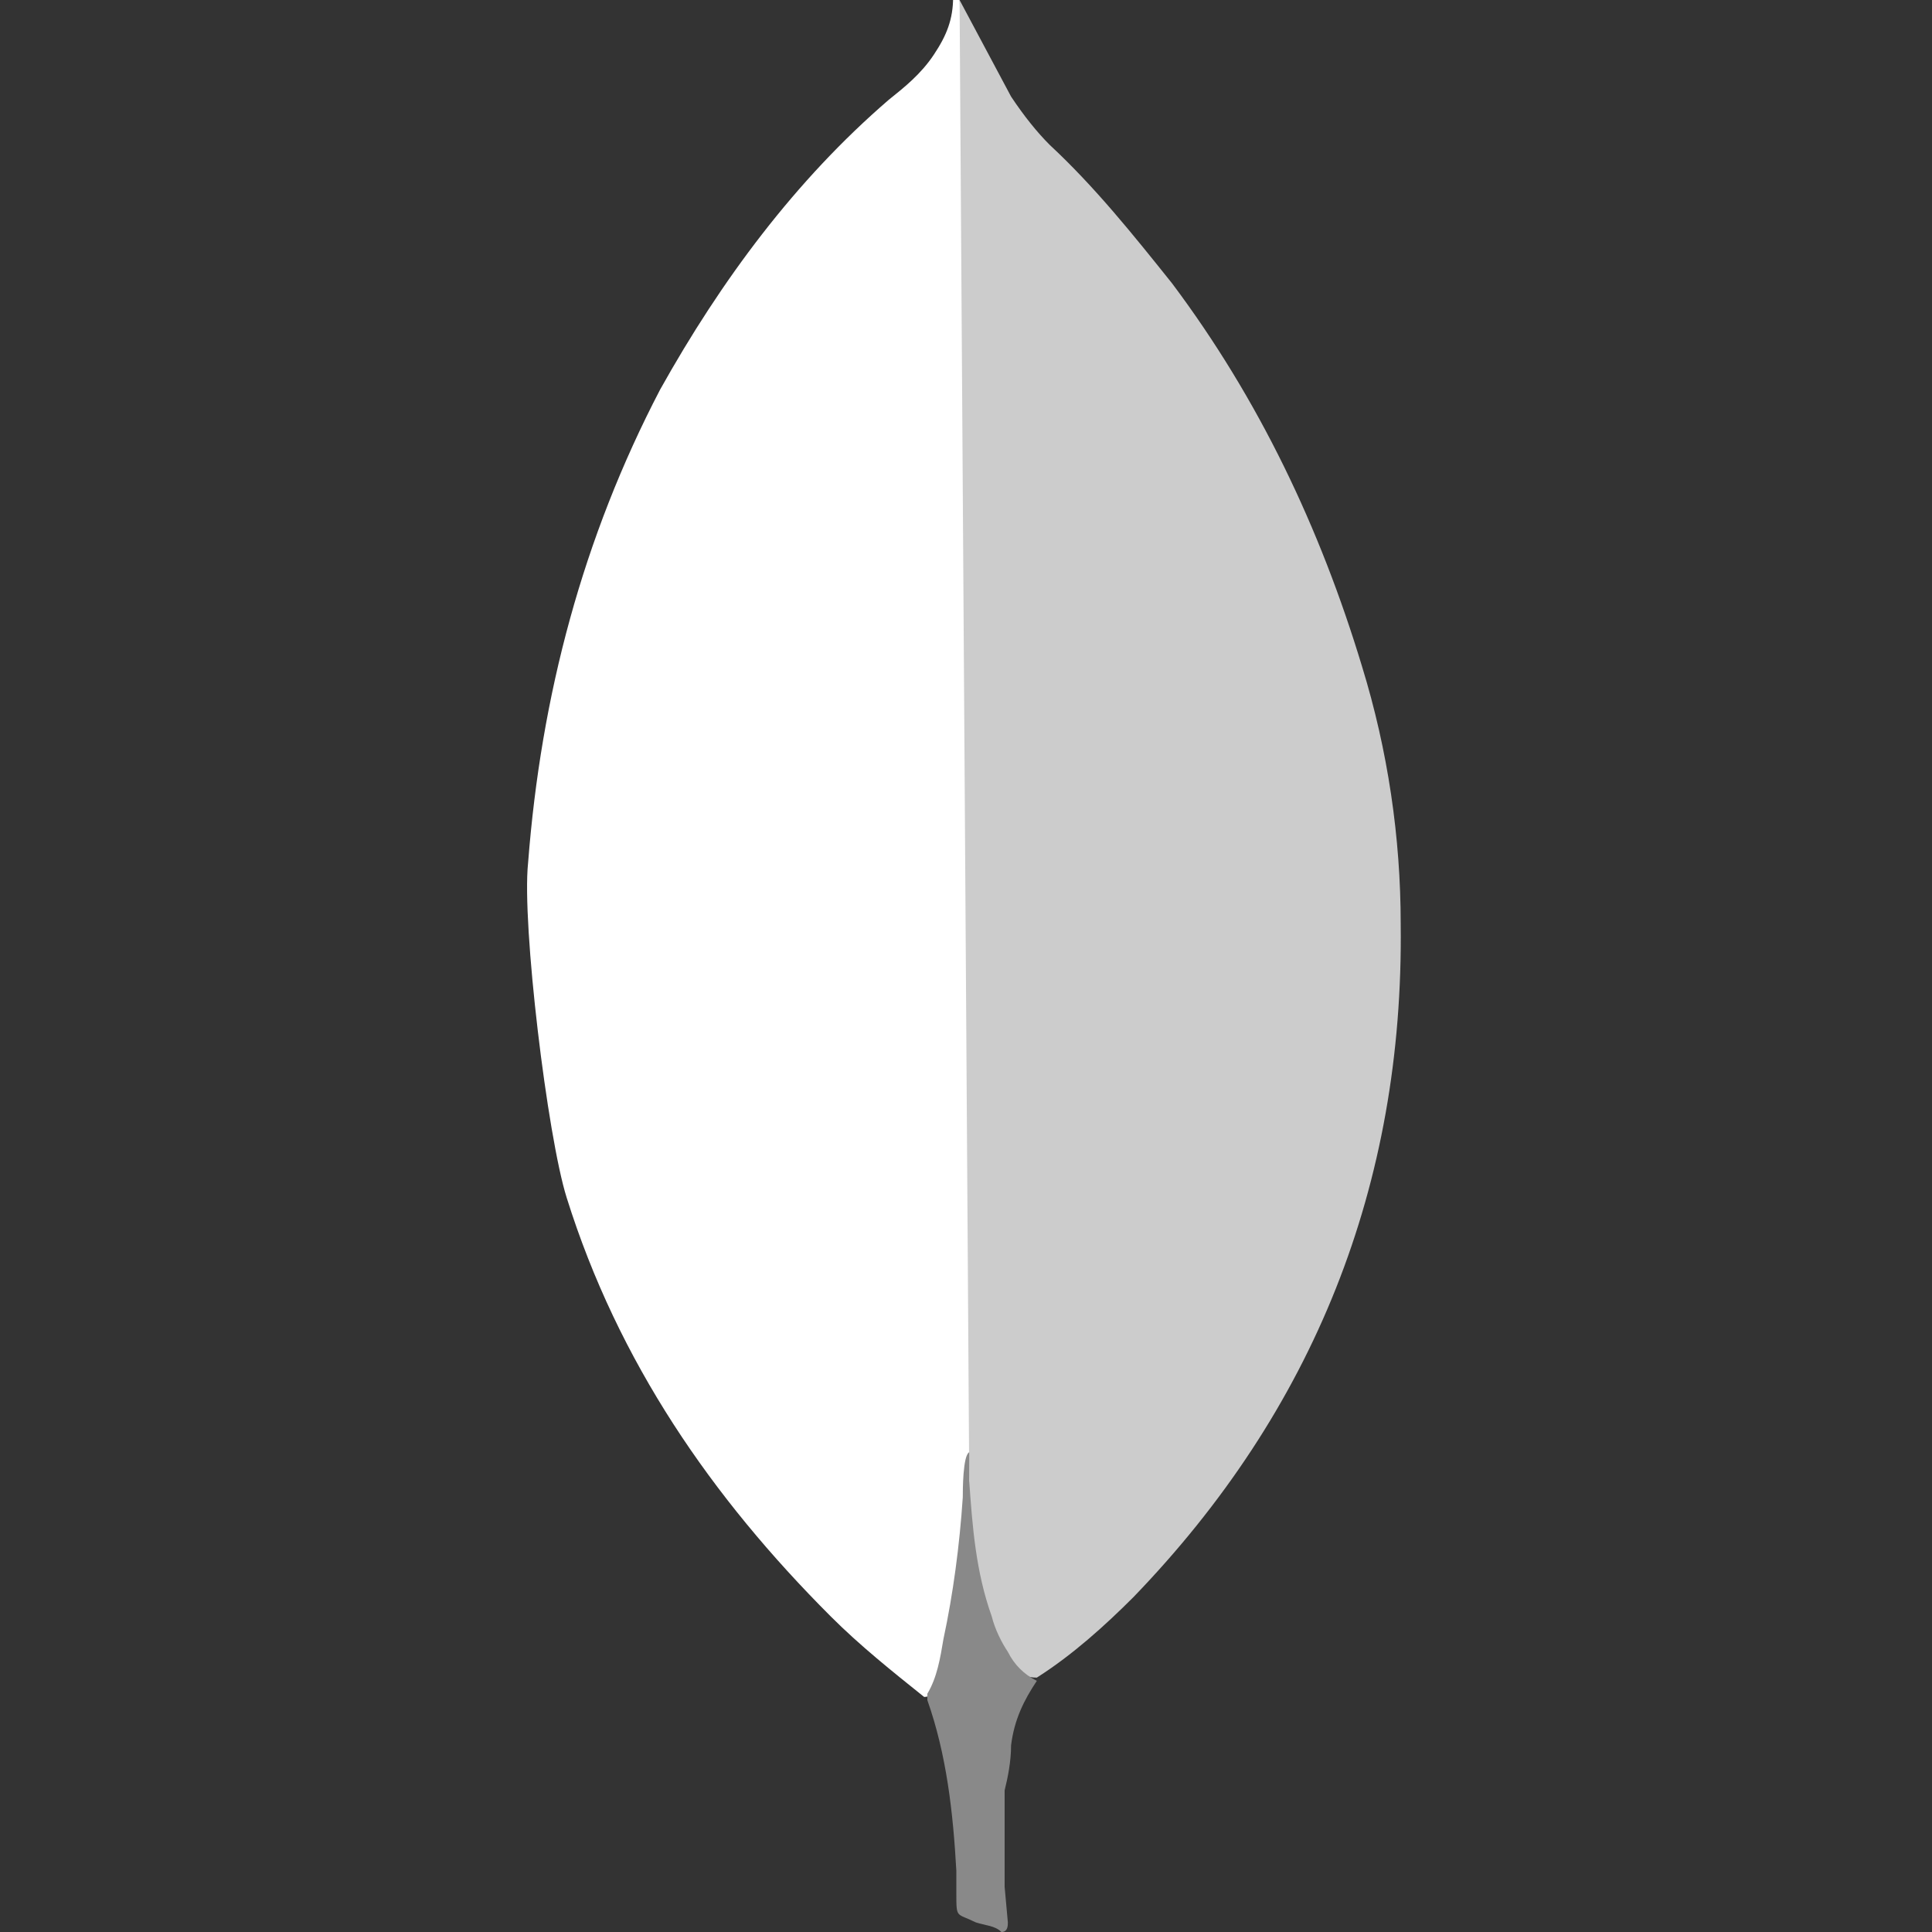 <?xml version="1.0" encoding="utf-8"?>
<!-- Generator: Adobe Illustrator 25.0.0, SVG Export Plug-In . SVG Version: 6.00 Build 0)  -->
<svg version="1.1" id="Layer_1" xmlns="http://www.w3.org/2000/svg" xmlns:xlink="http://www.w3.org/1999/xlink" x="0px" y="0px"
	 viewBox="0 0 60 60" style="enable-background:new 0 0 60 60;" xml:space="preserve">
<rect x="0" y="0" width="60" height="60" fill="#333333" stroke="none"/>
<style type="text/css">
	.st0{fill:#CCCCCC;}
	.st1{fill:#FFFFFF;}
	.st2{fill:#898989;}
</style>
<g>
	<path class="st0" d="M29.8,0l1.6,3c0.4,0.6,0.8,1.1,1.2,1.5c1.4,1.3,2.6,2.8,3.8,4.3c2.7,3.6,4.6,7.6,5.9,11.9
		c0.8,2.6,1.2,5.3,1.2,8c0.1,8.1-2.7,15.1-8.3,20.9c-0.9,0.9-1.9,1.8-3,2.5c-0.6,0-0.8-0.4-1.1-0.8c-0.4-0.7-0.7-1.5-0.8-2.4
		c-0.2-1-0.3-2-0.3-3v-0.5C30.1,45.5,29.6,0.3,29.8,0L29.8,0z"/>
	<path class="st1" d="M29.8-0.1c-0.1-0.1-0.1,0-0.2,0c0,0.7-0.2,1.2-0.6,1.8c-0.4,0.6-0.9,1-1.4,1.4c-2.9,2.5-5.2,5.6-7.1,9
		c-2.4,4.6-3.7,9.5-4.1,14.7c-0.2,1.9,0.6,8.5,1.2,10.4c1.6,5.1,4.5,9.3,8.2,13c0.9,0.9,1.9,1.7,2.9,2.5c0.3,0,0.3-0.3,0.4-0.5
		c0.1-0.4,0.2-0.8,0.3-1.3l0.7-4.9L29.8-0.1z"/>
	<path class="st2" d="M31.4,54.2c0.1-0.8,0.4-1.4,0.8-2c-0.4-0.2-0.7-0.5-0.9-0.9c-0.2-0.3-0.4-0.7-0.5-1.1
		c-0.5-1.4-0.6-2.8-0.7-4.2v-0.9c-0.2,0.1-0.2,1.2-0.2,1.4c-0.1,1.5-0.3,3-0.6,4.4c-0.1,0.6-0.2,1.2-0.5,1.7c0,0.1,0,0.1,0,0.2
		c0.6,1.7,0.8,3.5,0.9,5.3v0.7c0,0.8,0,0.6,0.6,0.9c0.3,0.1,0.6,0.1,0.8,0.3c0.2,0,0.2-0.2,0.2-0.3l-0.1-1.1v-3
		C31.3,55.2,31.4,54.7,31.4,54.2L31.4,54.2z"/>
</g>
</svg>
